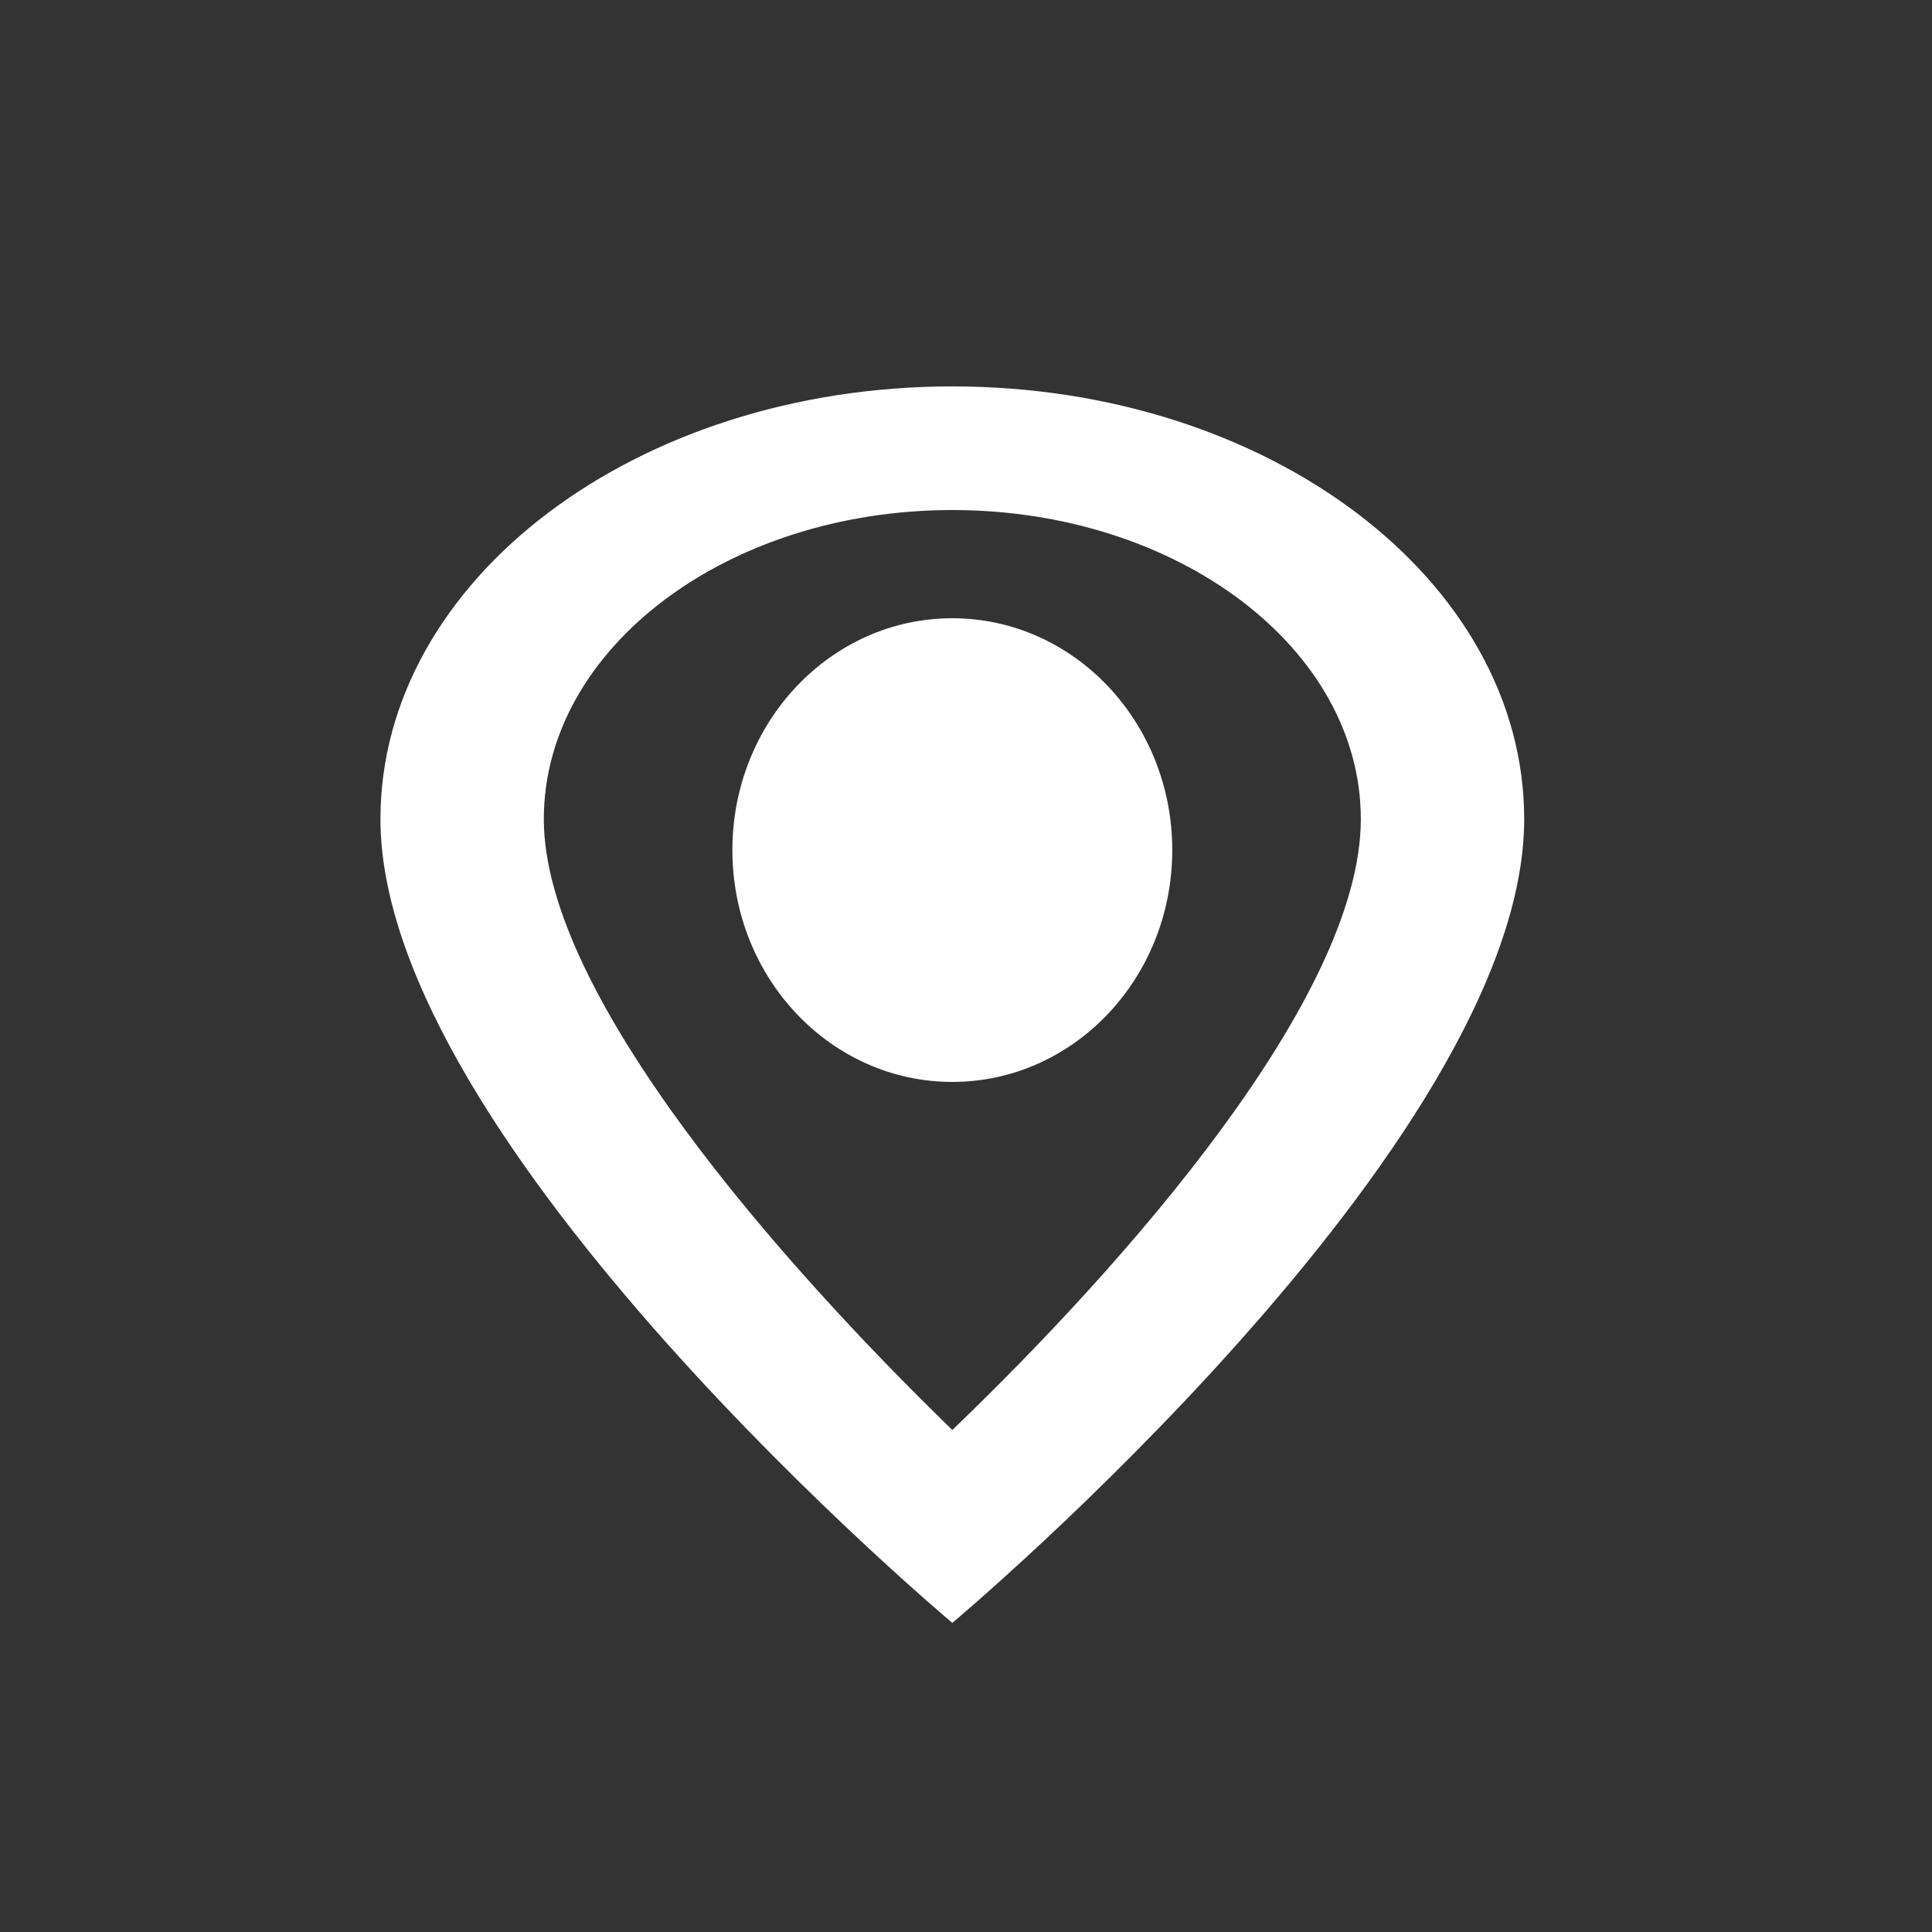 <svg width="25" height="25" viewBox="0 0 25 25" fill="none" xmlns="http://www.w3.org/2000/svg">
<rect x="0" y="0" width="25" height="25" fill="#333333" stroke="none"/>
<g clip-path="url(#clip0_8_125)">
<path d="M12.323 5C8.232 5 4.923 7.504 4.923 10.6C4.923 14.8 12.323 21 12.323 21C12.323 21 19.723 14.8 19.723 10.6C19.723 7.504 16.414 5 12.323 5ZM7.037 10.6C7.037 8.392 9.405 6.6 12.323 6.6C15.241 6.6 17.609 8.392 17.609 10.6C17.609 12.904 14.564 16.352 12.323 18.504C10.124 16.368 7.037 12.88 7.037 10.6Z" fill="white"/>
<path d="M12.323 14C13.895 14 15.169 12.657 15.169 11C15.169 9.343 13.895 8 12.323 8C10.751 8 9.477 9.343 9.477 11C9.477 12.657 10.751 14 12.323 14Z" fill="white"/>
</g>
<defs>
<clipPath id="clip0_8_125">
<rect x="0.369" width="23.908" height="25" rx="6" fill="white"/>
</clipPath>
</defs>
</svg>
